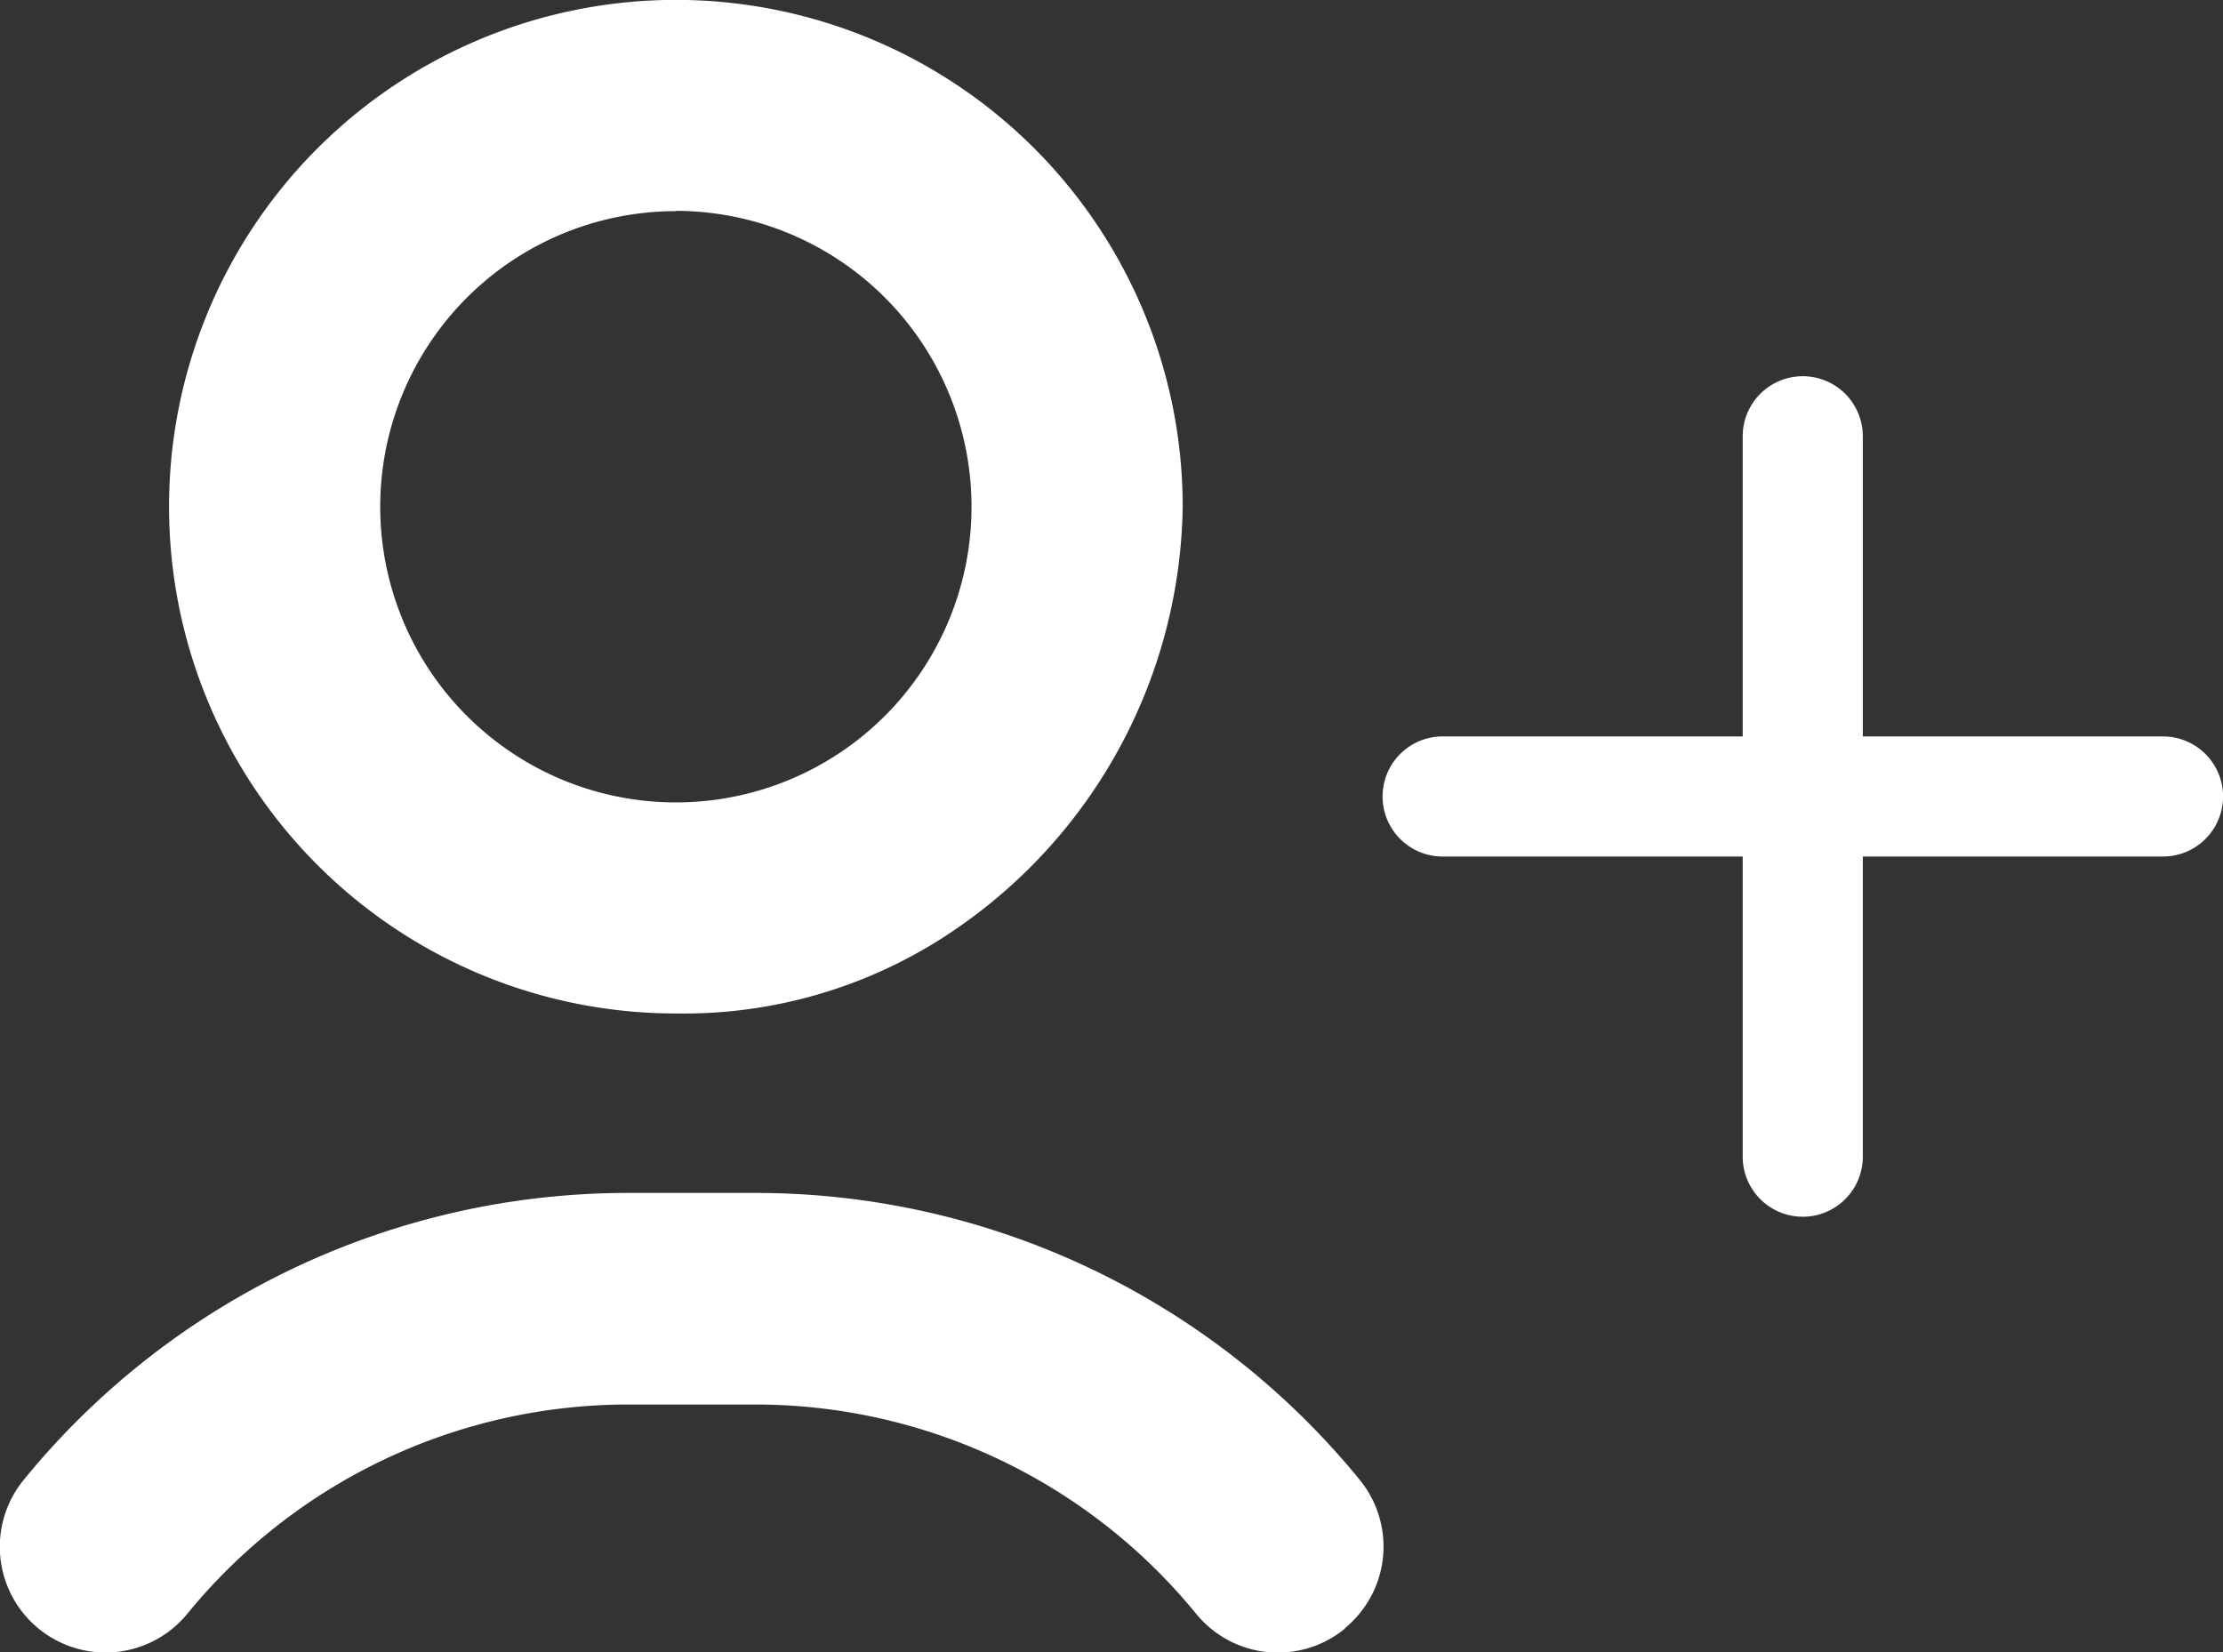 <svg xmlns="http://www.w3.org/2000/svg" width="21.527" height="16.001" viewBox="0 0 21.527 16.001">
  <rect x="0" y="0" width="21.527" height="16.001" fill="#333333" stroke="none"/>
  <g id="Group_23" data-name="Group 23" transform="translate(-238.541 -618.999)">
    <path id="user" d="M42.428,33.273a4.908,4.908,0,1,1,4.908-4.908A5.044,5.044,0,0,1,45.2,32.413,4.65,4.65,0,0,1,42.428,33.273Zm0-7.77a2.863,2.863,0,1,0,2.863,2.863A2.866,2.866,0,0,0,42.428,25.5Zm6.478,13.724a1.022,1.022,0,0,0,.143-1.439,7.55,7.55,0,0,0-5.861-2.777H41.975a7.549,7.549,0,0,0-5.861,2.777,1.022,1.022,0,0,0,1.582,1.3,5.512,5.512,0,0,1,4.279-2.028h1.213a5.512,5.512,0,0,1,4.279,2.028,1.022,1.022,0,0,0,1.439.143Z" transform="translate(202.658 595.541)" fill="#fff"/>
    <path id="Path_21" data-name="Path 21" d="M114.263,110.156h-2.907v-2.907a.581.581,0,0,0-1.163,0v2.907h-2.906a.581.581,0,0,0,0,1.163h2.906v2.907a.581.581,0,1,0,1.163,0v-2.907h2.907a.581.581,0,0,0,0-1.163Z" transform="translate(145.224 515.975)" fill="#fff"/>
  </g>
</svg>
